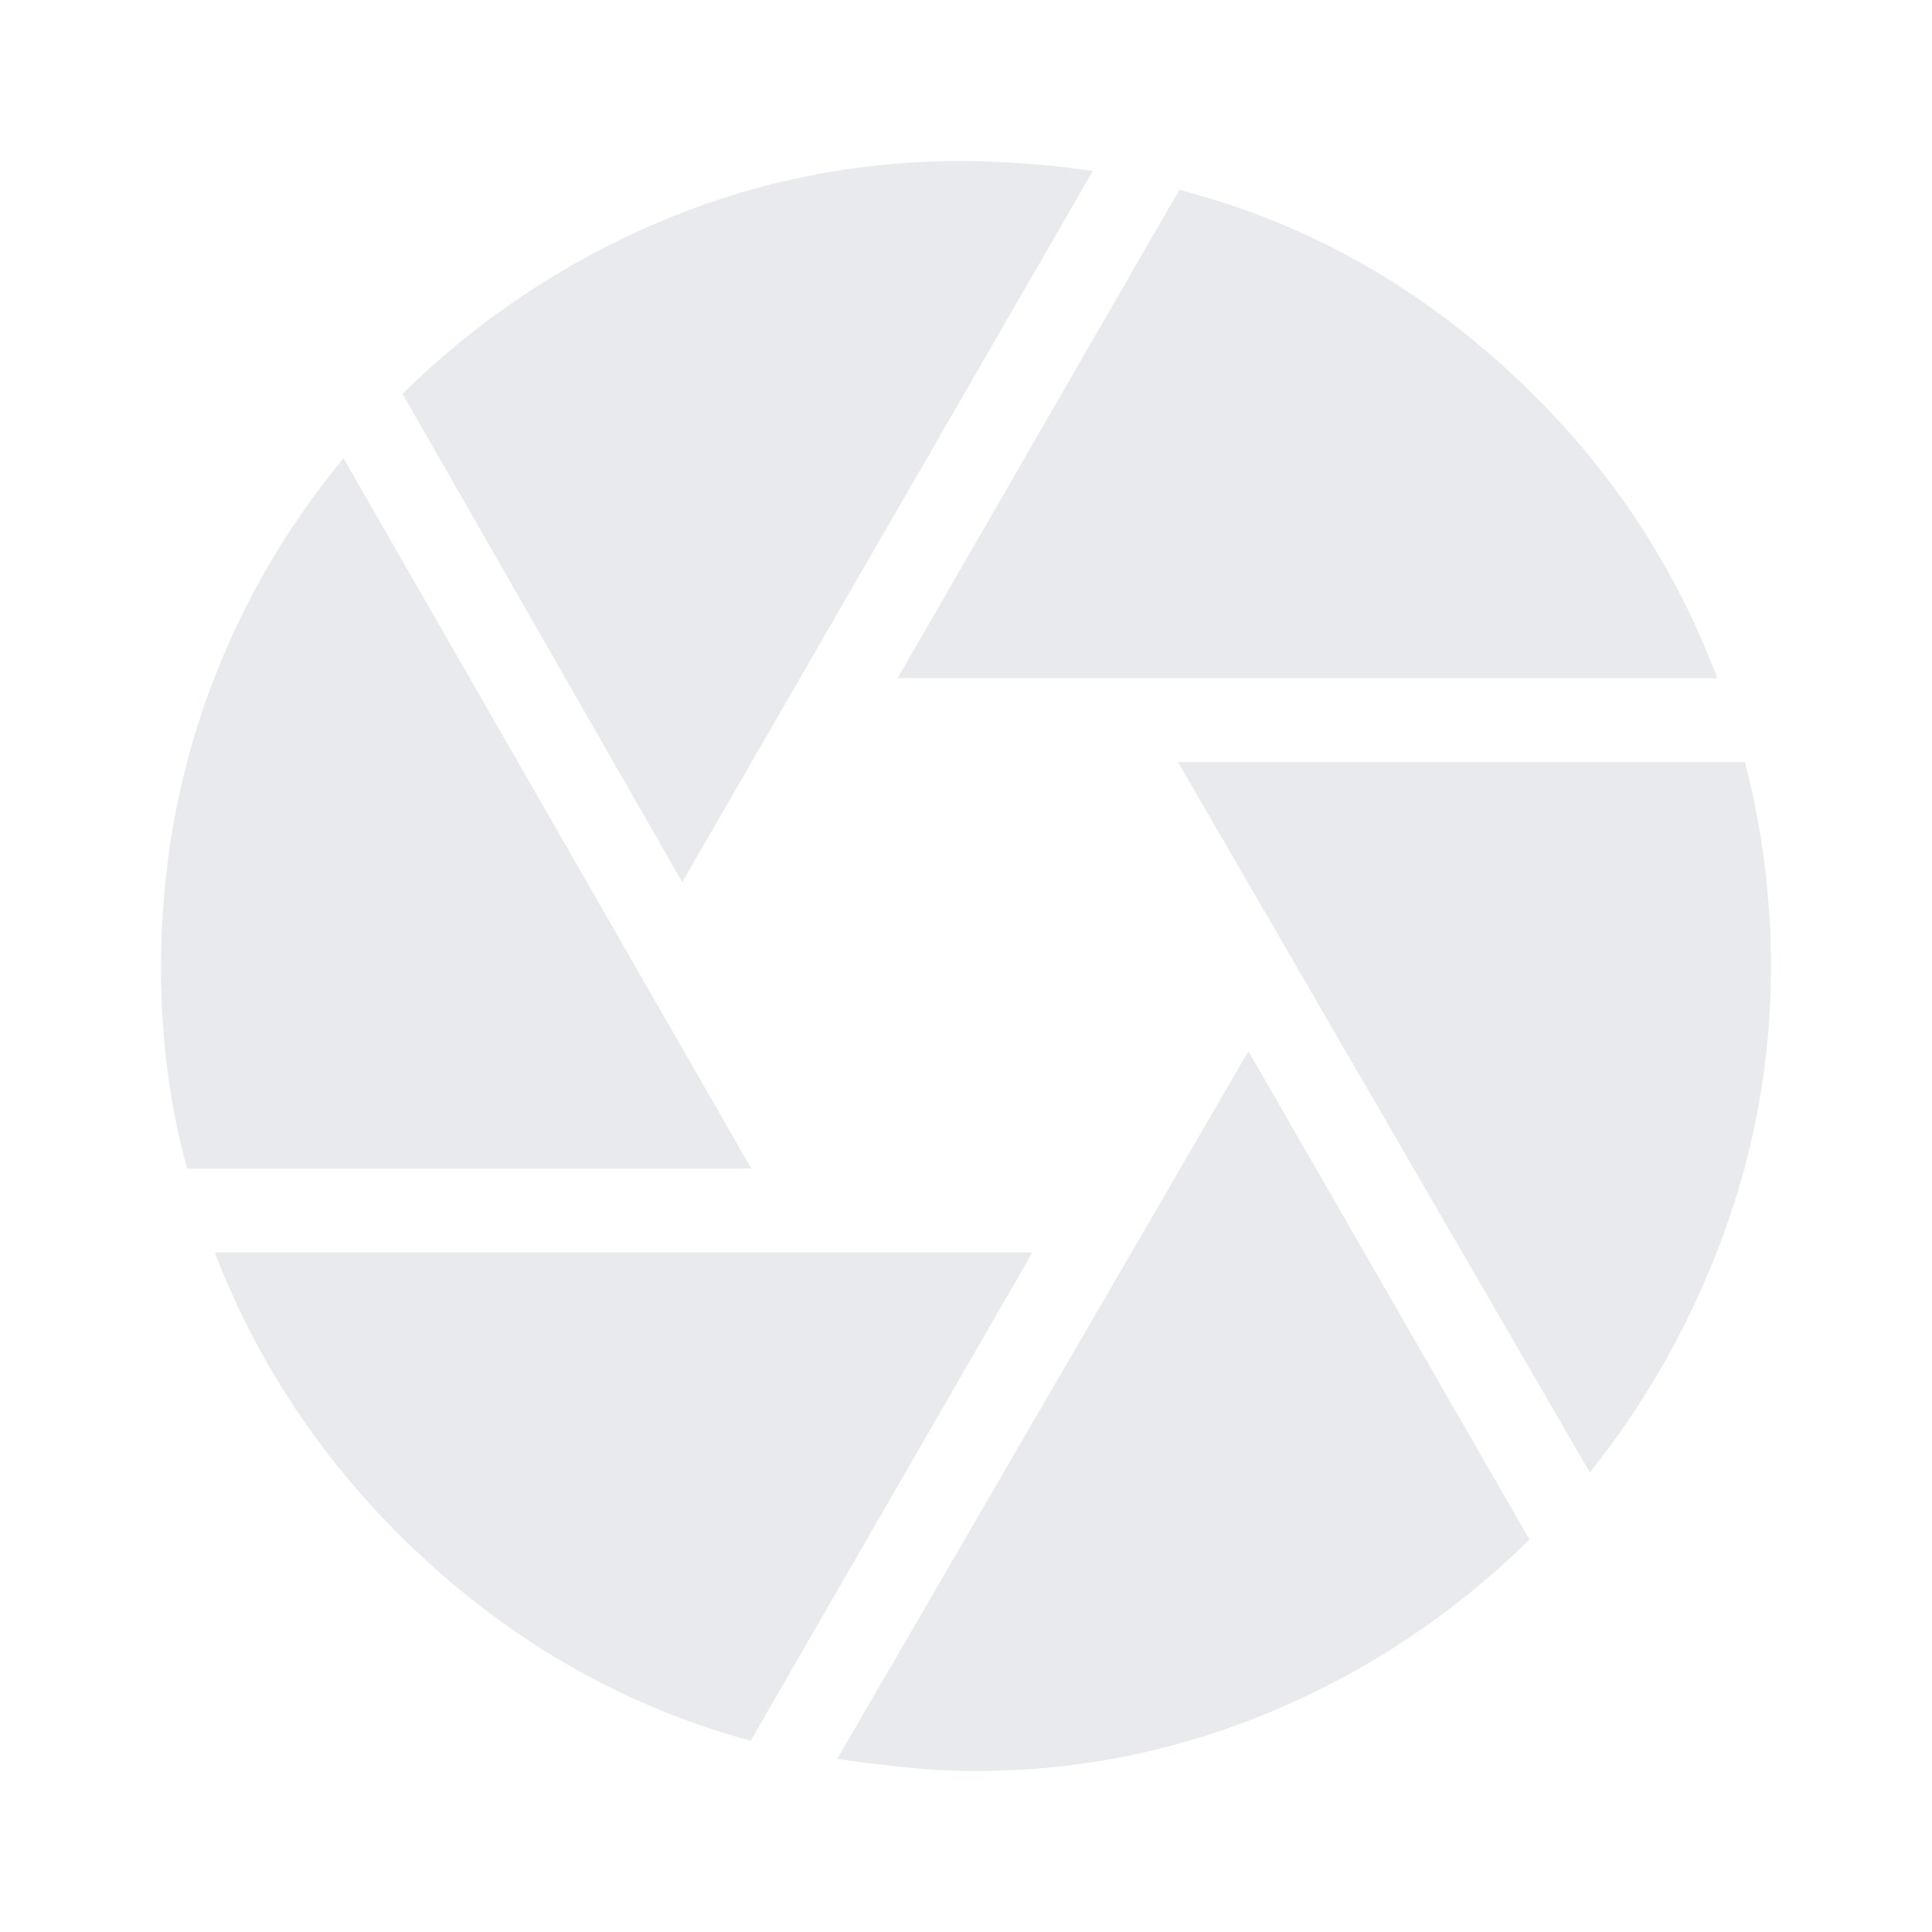 <svg xmlns="http://www.w3.org/2000/svg" height="40px" viewBox="0 -960 960 960" width="40px" fill="#e8eaed"><path d="m446-623 140-242.67q90.33 23.34 162.17 88.67Q820-711.67 853.33-623H446ZM339-521.67 200-764.33q56-55 127.5-85.34Q399-880 478-880q15.67 0 34.33 1.5Q531-877 543-875L339-521.67ZM93-379.33q-6.67-24-9.83-49-3.17-25-3.17-50.34 0-71.66 23.33-136 23.34-64.33 67.34-117.66l202.66 353H93ZM373-95q-90.33-24.67-161.33-89.67-71-65-105-153H513L373-95Zm112.33 15q-18.33 0-37.16-2-18.84-2-32.17-4l204.33-351.67L760-195q-56 55-127.17 85-71.16 30-147.5 30ZM790-228.33l-204.67-353H867q6.67 25.33 9.83 51Q880-504.67 880-480q0 69.33-23.83 134-23.84 64.67-66.17 117.67Z"/></svg>